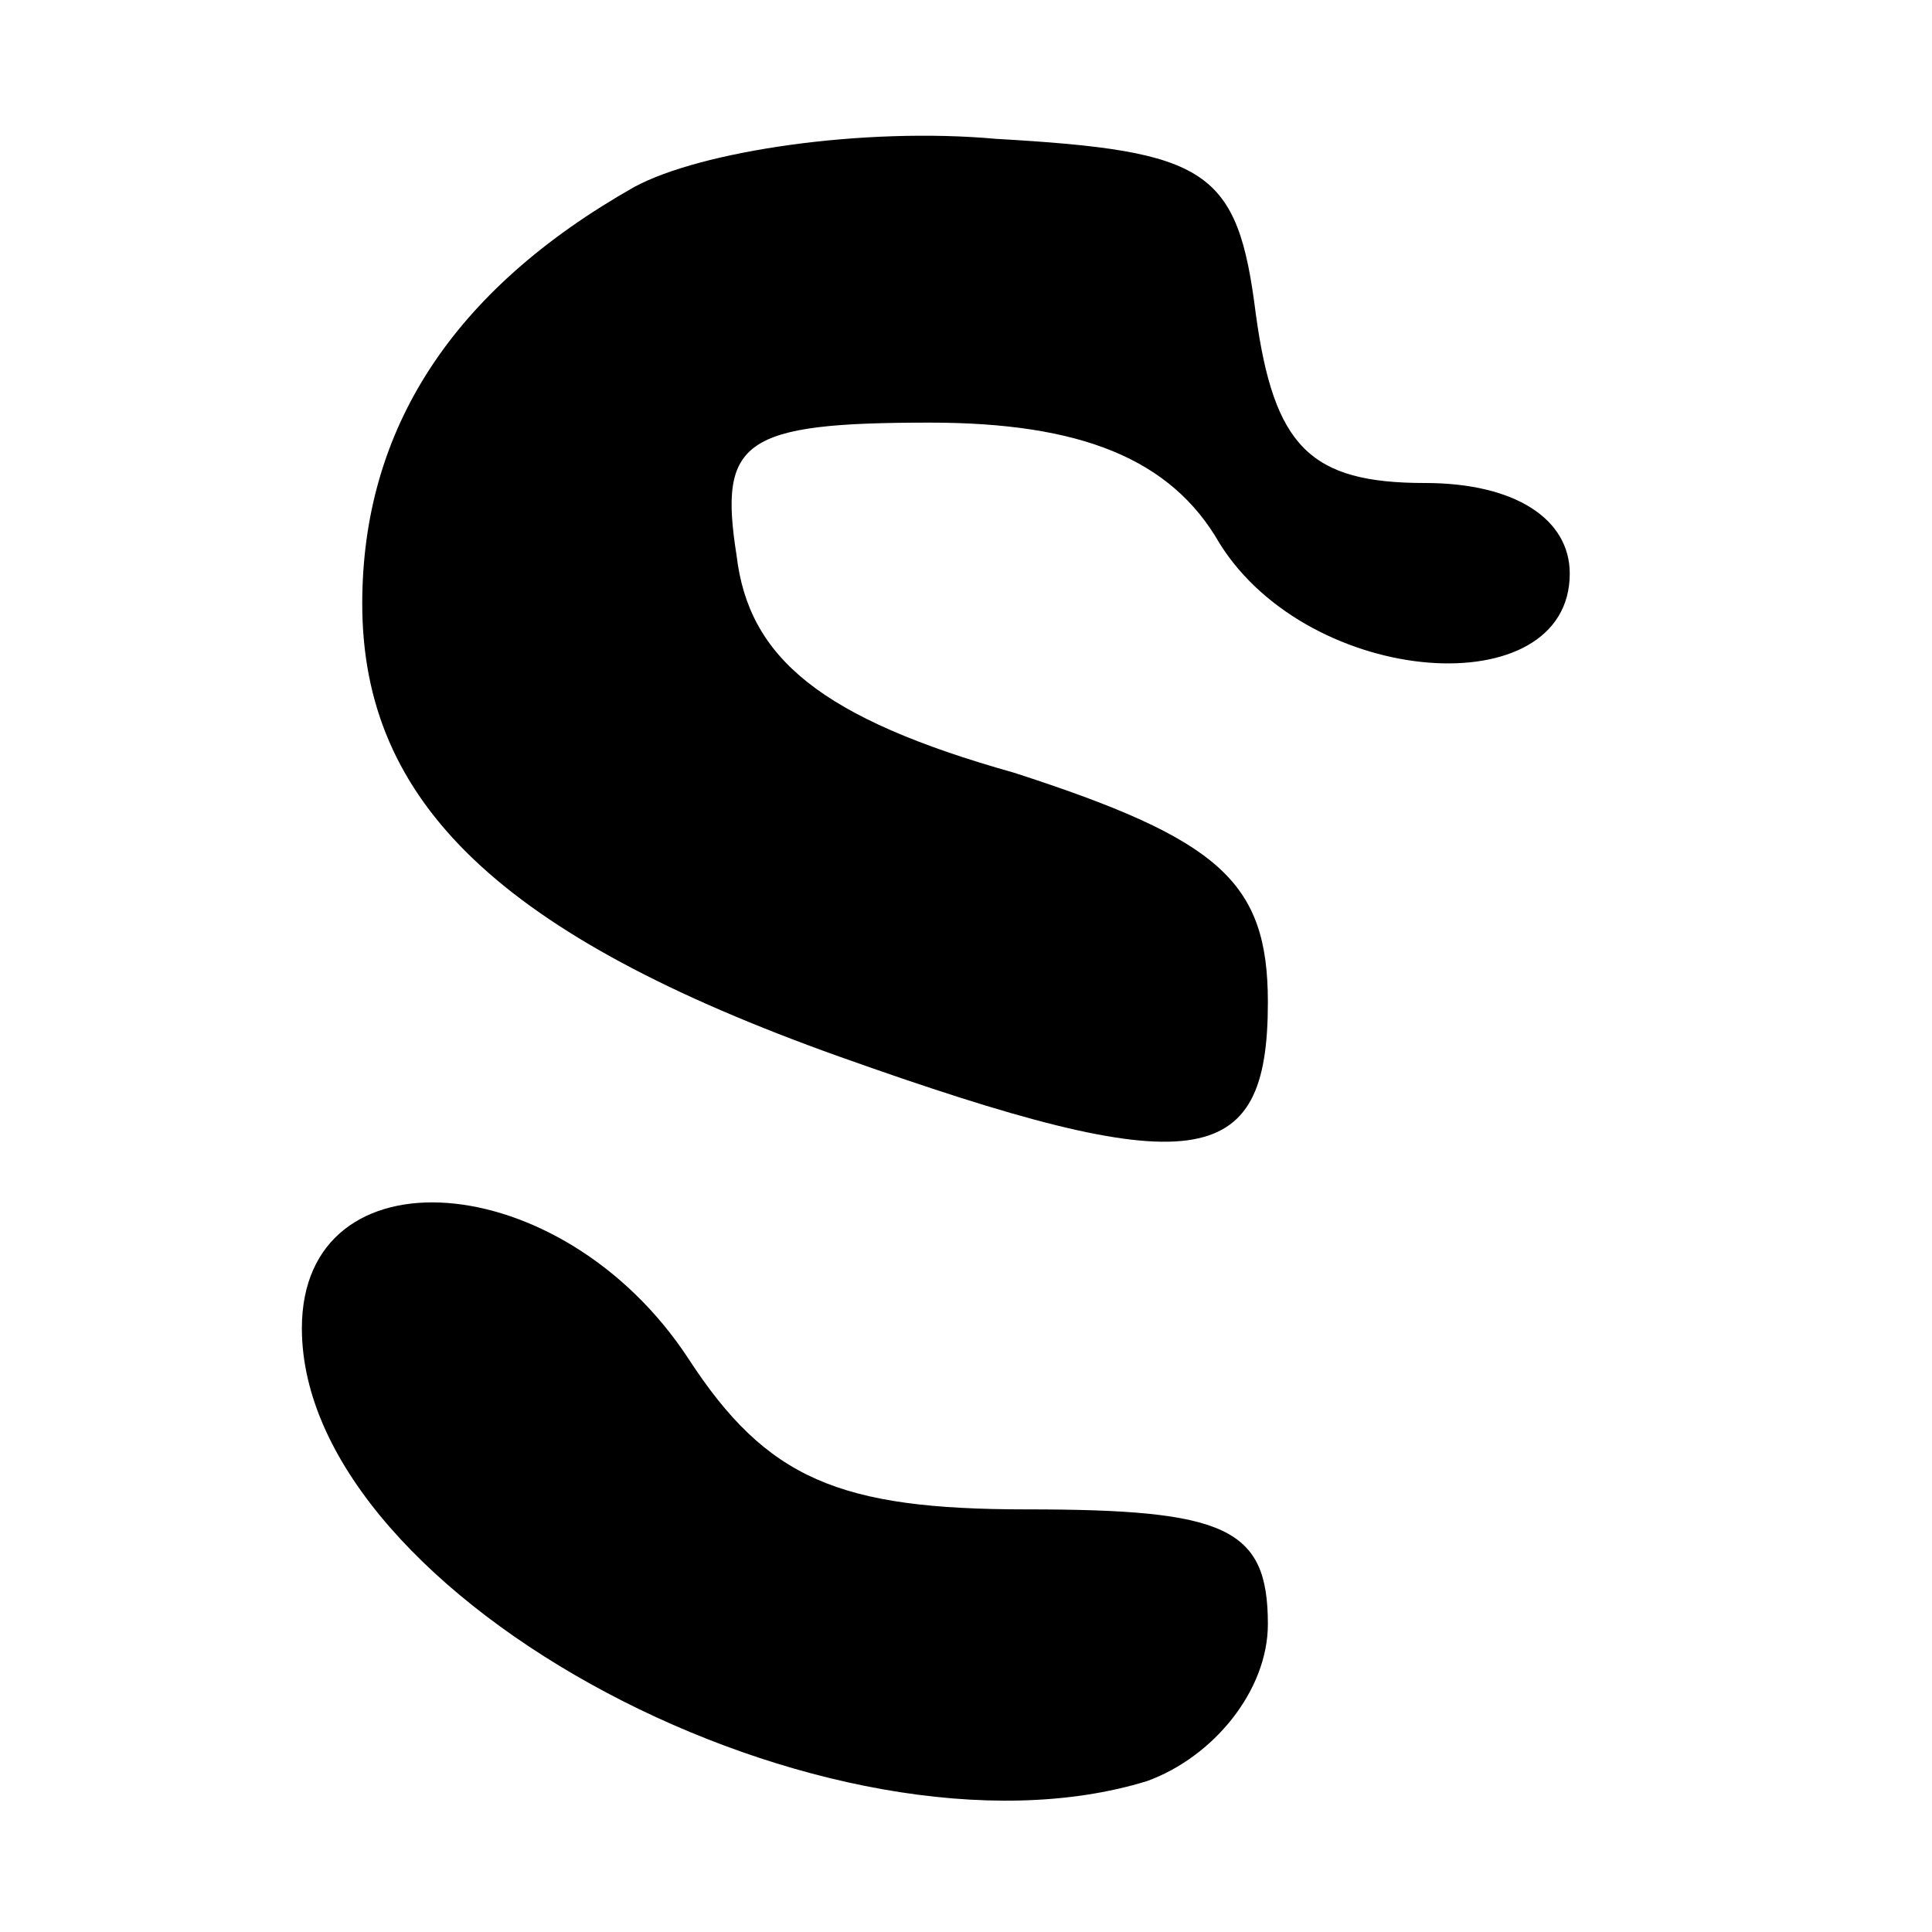 <?xml version="1.0" standalone="no"?>
<!DOCTYPE svg PUBLIC "-//W3C//DTD SVG 20010904//EN"
 "http://www.w3.org/TR/2001/REC-SVG-20010904/DTD/svg10.dtd">
<svg version="1.0" xmlns="http://www.w3.org/2000/svg"
 width="32pt" height="32pt" viewBox="0 0 32 32"
 preserveAspectRatio="xMidYMid meet">

<g transform="translate(0,32) scale(0.1,-0.1)"
fill="#000000" stroke="none">
<path d="M105 289 c-30 -17 -45 -40 -45 -69 0 -33 23 -55 79 -75 59 -21 71
-19 71 9 0 20 -8 27 -42 38 -32 9 -44 19 -46 36 -3 19 1 22 32 22 25 0 40 -6
48 -20 15 -24 58 -27 58 -5 0 9 -9 15 -24 15 -19 0 -25 6 -28 28 -3 24 -8 27
-43 29 -22 2 -49 -2 -60 -8z"/>
<path d="M50 100 c0 -45 88 -91 140 -75 11 4 20 15 20 26 0 16 -7 19 -40 19
-31 0 -43 5 -56 25 -21 32 -64 35 -64 5z"/>
</g>
</svg>
